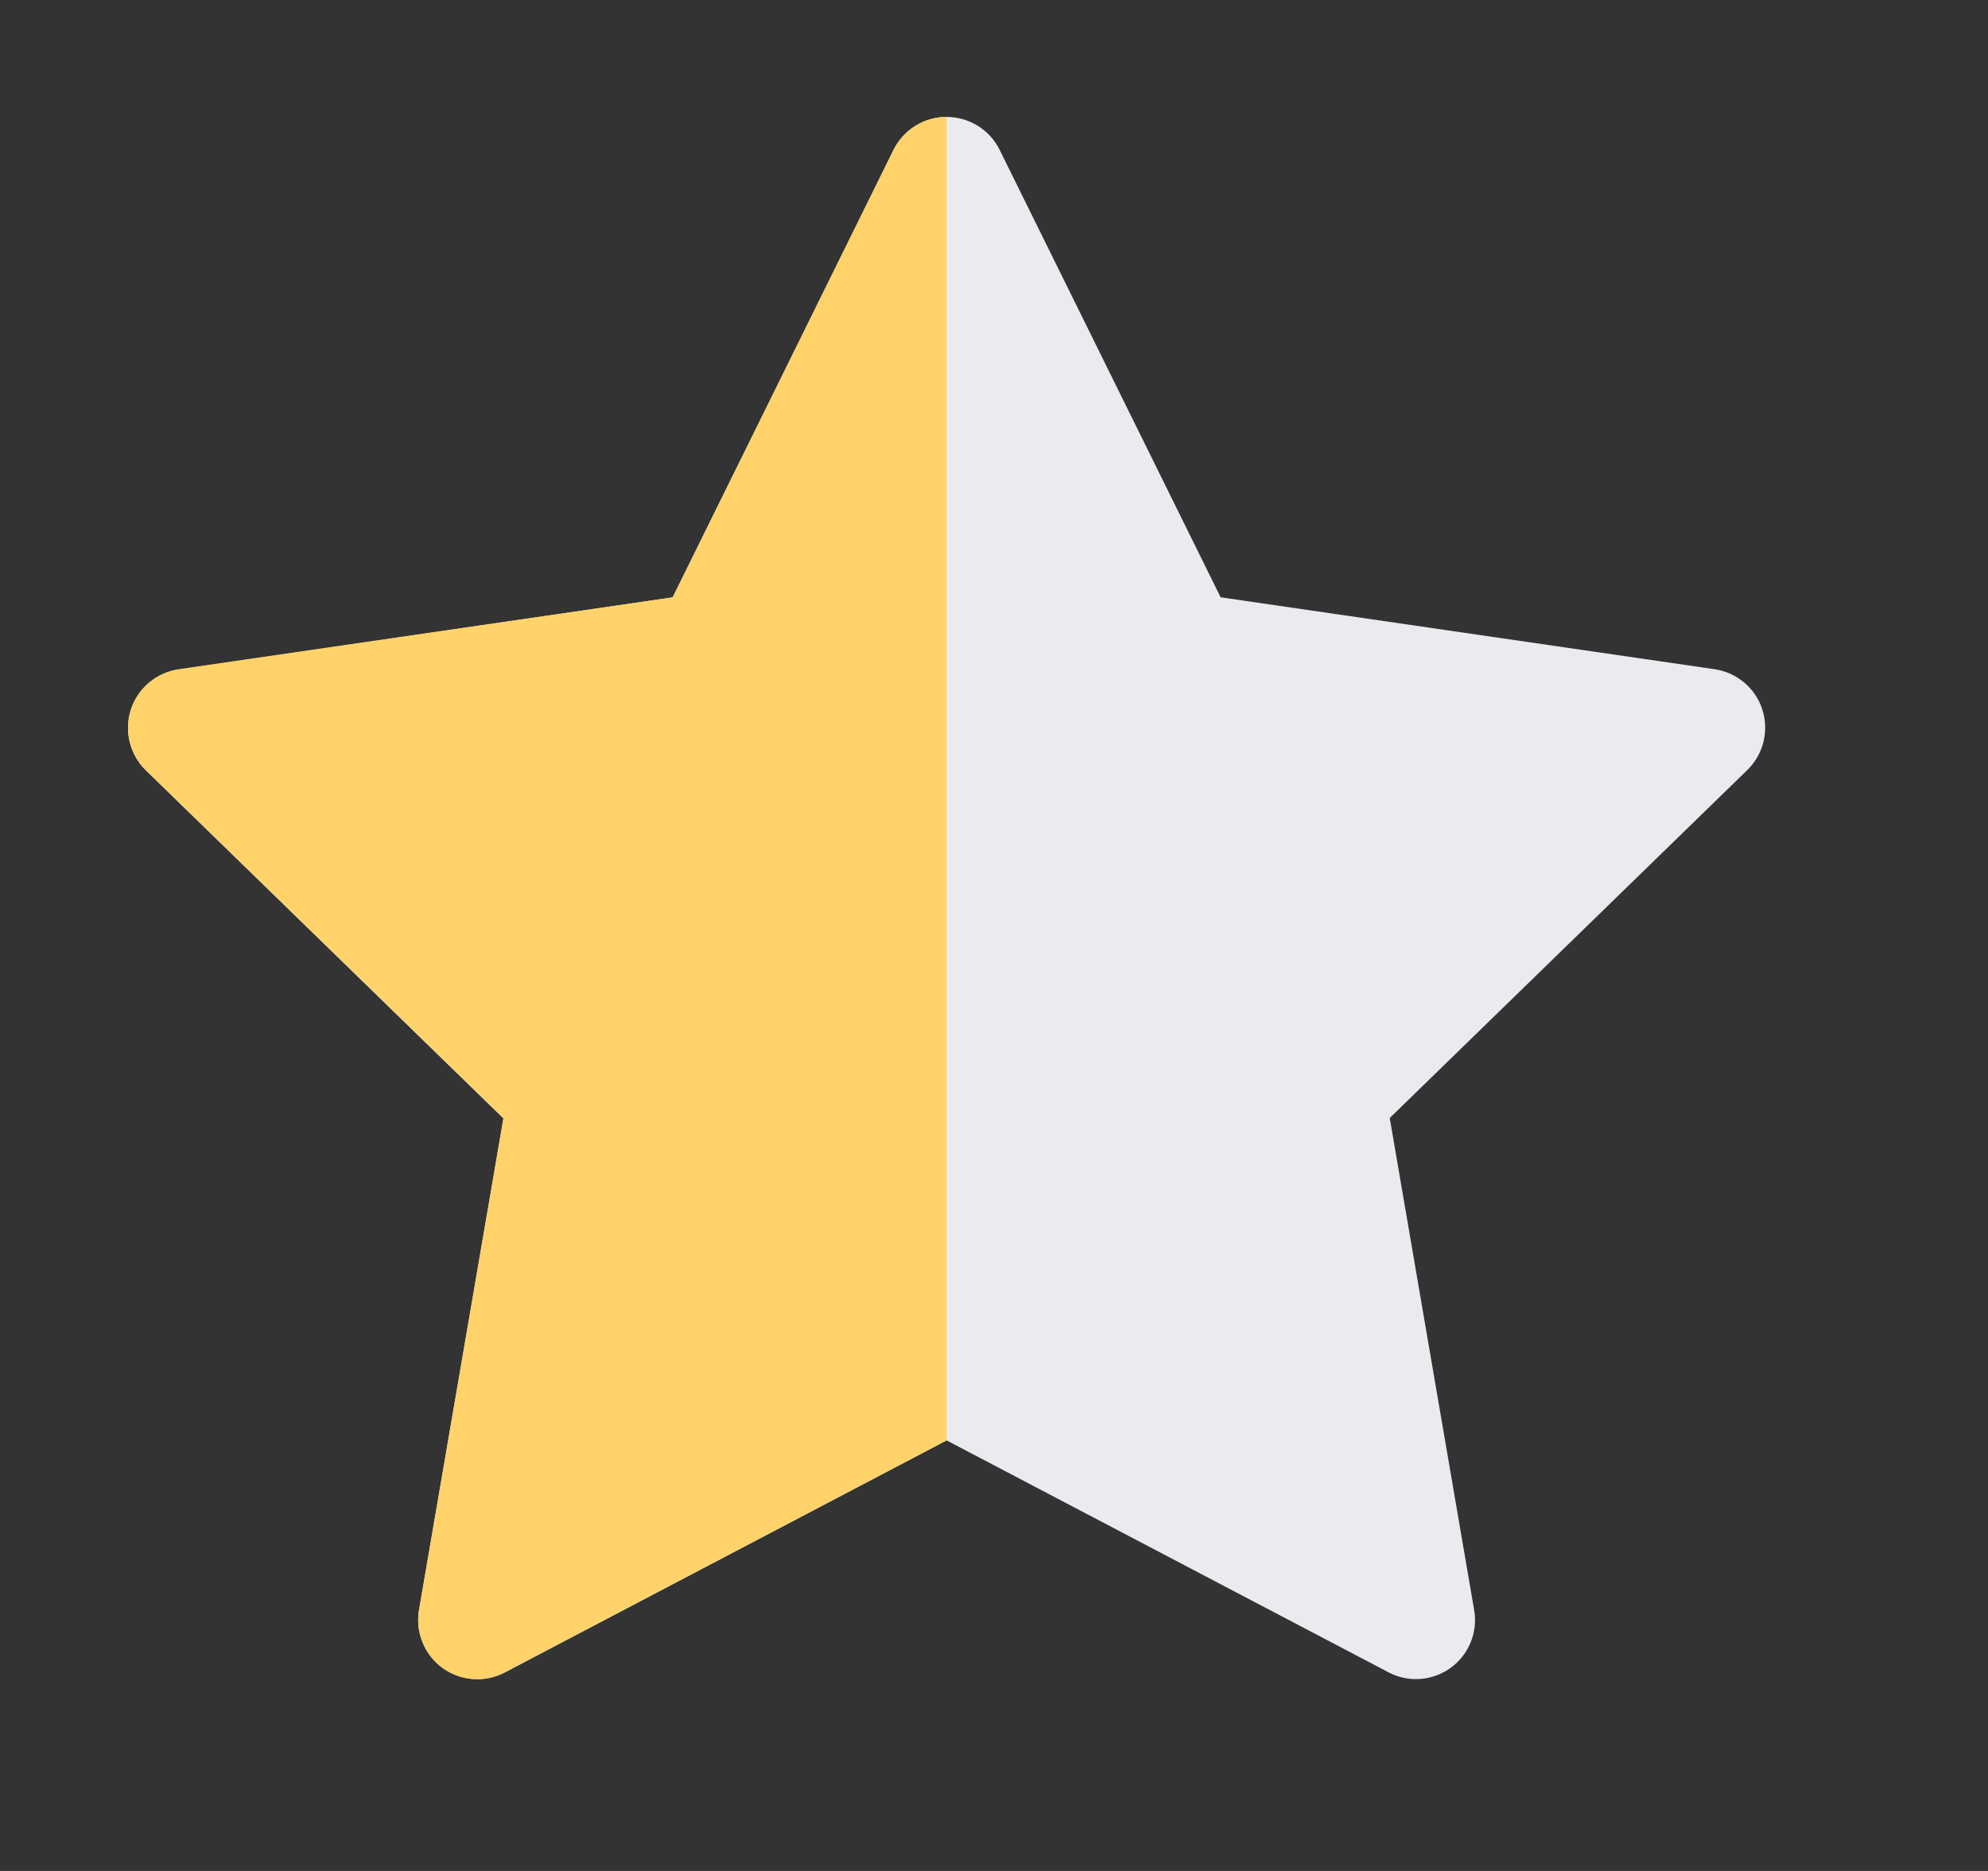 <svg width="17" height="16" viewBox="0 0 17 16" fill="none" xmlns="http://www.w3.org/2000/svg">
<rect x="0" y="0" width="17" height="16" fill="#333333" stroke="none"/>
<path d="M8.548 1.281L10.438 5.108L14.662 5.723C14.852 5.751 15.011 5.884 15.07 6.067C15.129 6.25 15.08 6.45 14.942 6.585L11.884 9.561L12.606 13.769C12.639 13.958 12.561 14.15 12.405 14.263C12.249 14.376 12.043 14.391 11.873 14.301L8.095 12.318L4.316 14.303C4.146 14.392 3.94 14.377 3.784 14.264C3.629 14.151 3.551 13.959 3.583 13.77L4.305 9.565L1.247 6.588C1.11 6.454 1.06 6.253 1.119 6.07C1.179 5.887 1.337 5.754 1.528 5.727L5.752 5.109L7.641 1.282C7.726 1.109 7.902 1 8.095 1C8.287 1 8.463 1.109 8.548 1.281Z" fill="#E9EBEF"/>
<path d="M5.752 5.108L7.641 1.281C7.727 1.109 7.902 1 8.095 1L8.094 12.318L4.316 14.301C4.146 14.391 3.94 14.376 3.784 14.263C3.629 14.15 3.551 13.958 3.583 13.769L4.305 9.561L1.247 6.585C1.109 6.45 1.06 6.25 1.119 6.067C1.179 5.884 1.337 5.751 1.527 5.723L5.752 5.108Z" fill="#FFD36A"/>
</svg>
